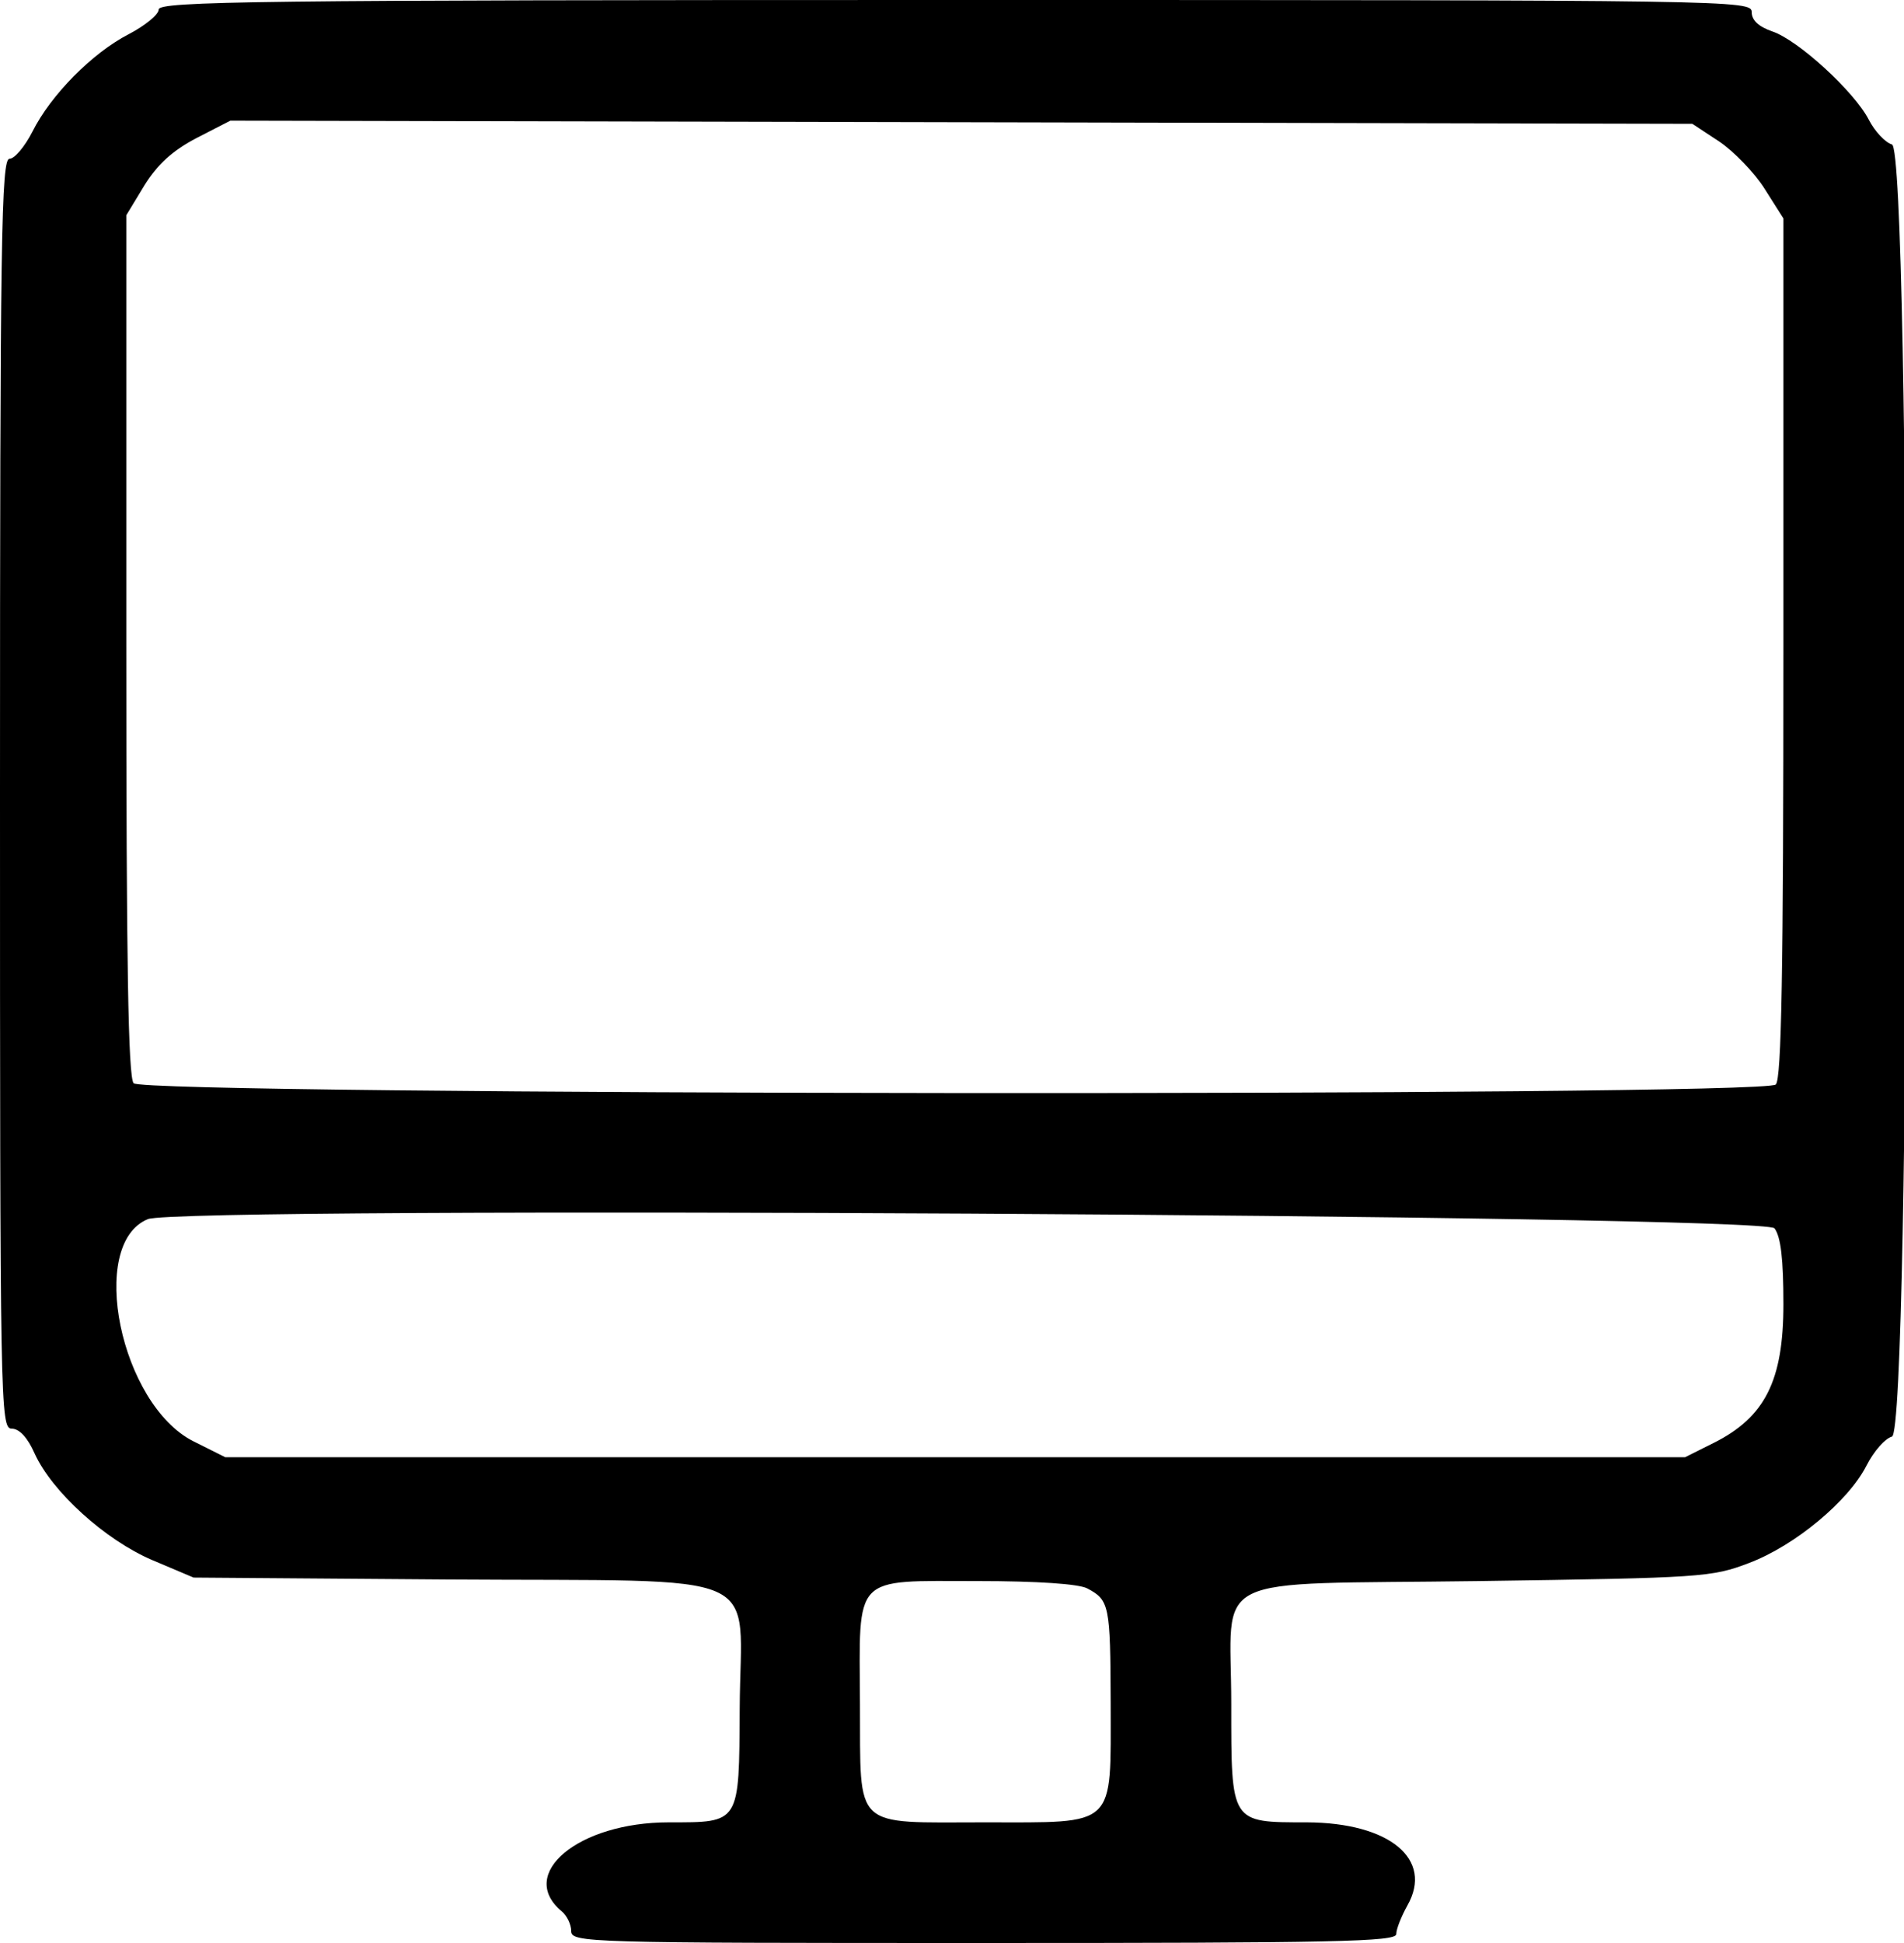 <?xml version="1.0" standalone="no"?>
<!DOCTYPE svg PUBLIC "-//W3C//DTD SVG 20010904//EN"
 "http://www.w3.org/TR/2001/REC-SVG-20010904/DTD/svg10.dtd">
<svg version="1.0" xmlns="http://www.w3.org/2000/svg"
 width="300pt" height="306pt" viewBox="0 0 300 306"
 preserveAspectRatio="xMidYMid meet">
<g transform="translate(0,306) scale(0.05,-0.05)"
fill="#000000" stroke="none">
<path d="M500 6090 c0 -16 -43 -51 -95 -78 -114 -59 -245 -191 -303 -307 -24
-47 -56 -85 -72 -85 -26 0 -30 -248 -30 -2000 0 -1932 1 -2000 37 -2000 24 0
50 -28 72 -78 55 -121 223 -273 371 -336 l130 -55 800 -6 c1029 -7 923 40 921
-407 -2 -364 2 -358 -224 -358 -284 0 -479 -162 -337 -280 17 -14 30 -42 30
-62 0 -37 42 -38 1300 -38 1109 0 1300 4 1300 28 0 16 16 56 35 90 83 146 -56
261 -317 262 -241 0 -238 -4 -238 373 0 420 -90 375 783 387 701 10 731 12
849 57 145 55 313 195 370 307 23 45 58 85 80 91 60 15 60 4055 0 4070 -21 6
-54 41 -73 78 -46 89 -223 251 -304 278 -43 15 -65 35 -65 61 0 37 -47 38
-2510 38 -2205 0 -2510 -4 -2510 -30z m4918 -416 c46 -31 111 -98 143 -149
l59 -93 0 -1352 c0 -1025 -6 -1358 -24 -1376 -39 -39 -5142 -34 -5175 4 -17
22 -23 371 -23 1381 l0 1353 57 94 c42 67 88 109 164 149 l107 55 2303 -5
2304 -5 85 -56z m174 -3423 c20 -27 28 -98 28 -239 0 -241 -58 -356 -220 -437
l-90 -45 -2300 0 -2300 0 -100 50 c-231 116 -335 622 -144 700 103 42 5095 14
5126 -29z m-2166 -1134 c70 -37 73 -52 74 -362 0 -395 21 -375 -396 -375 -420
0 -392 -27 -394 372 -2 413 -26 388 371 388 189 0 318 -9 345 -23z"/>
</g>
</svg>

